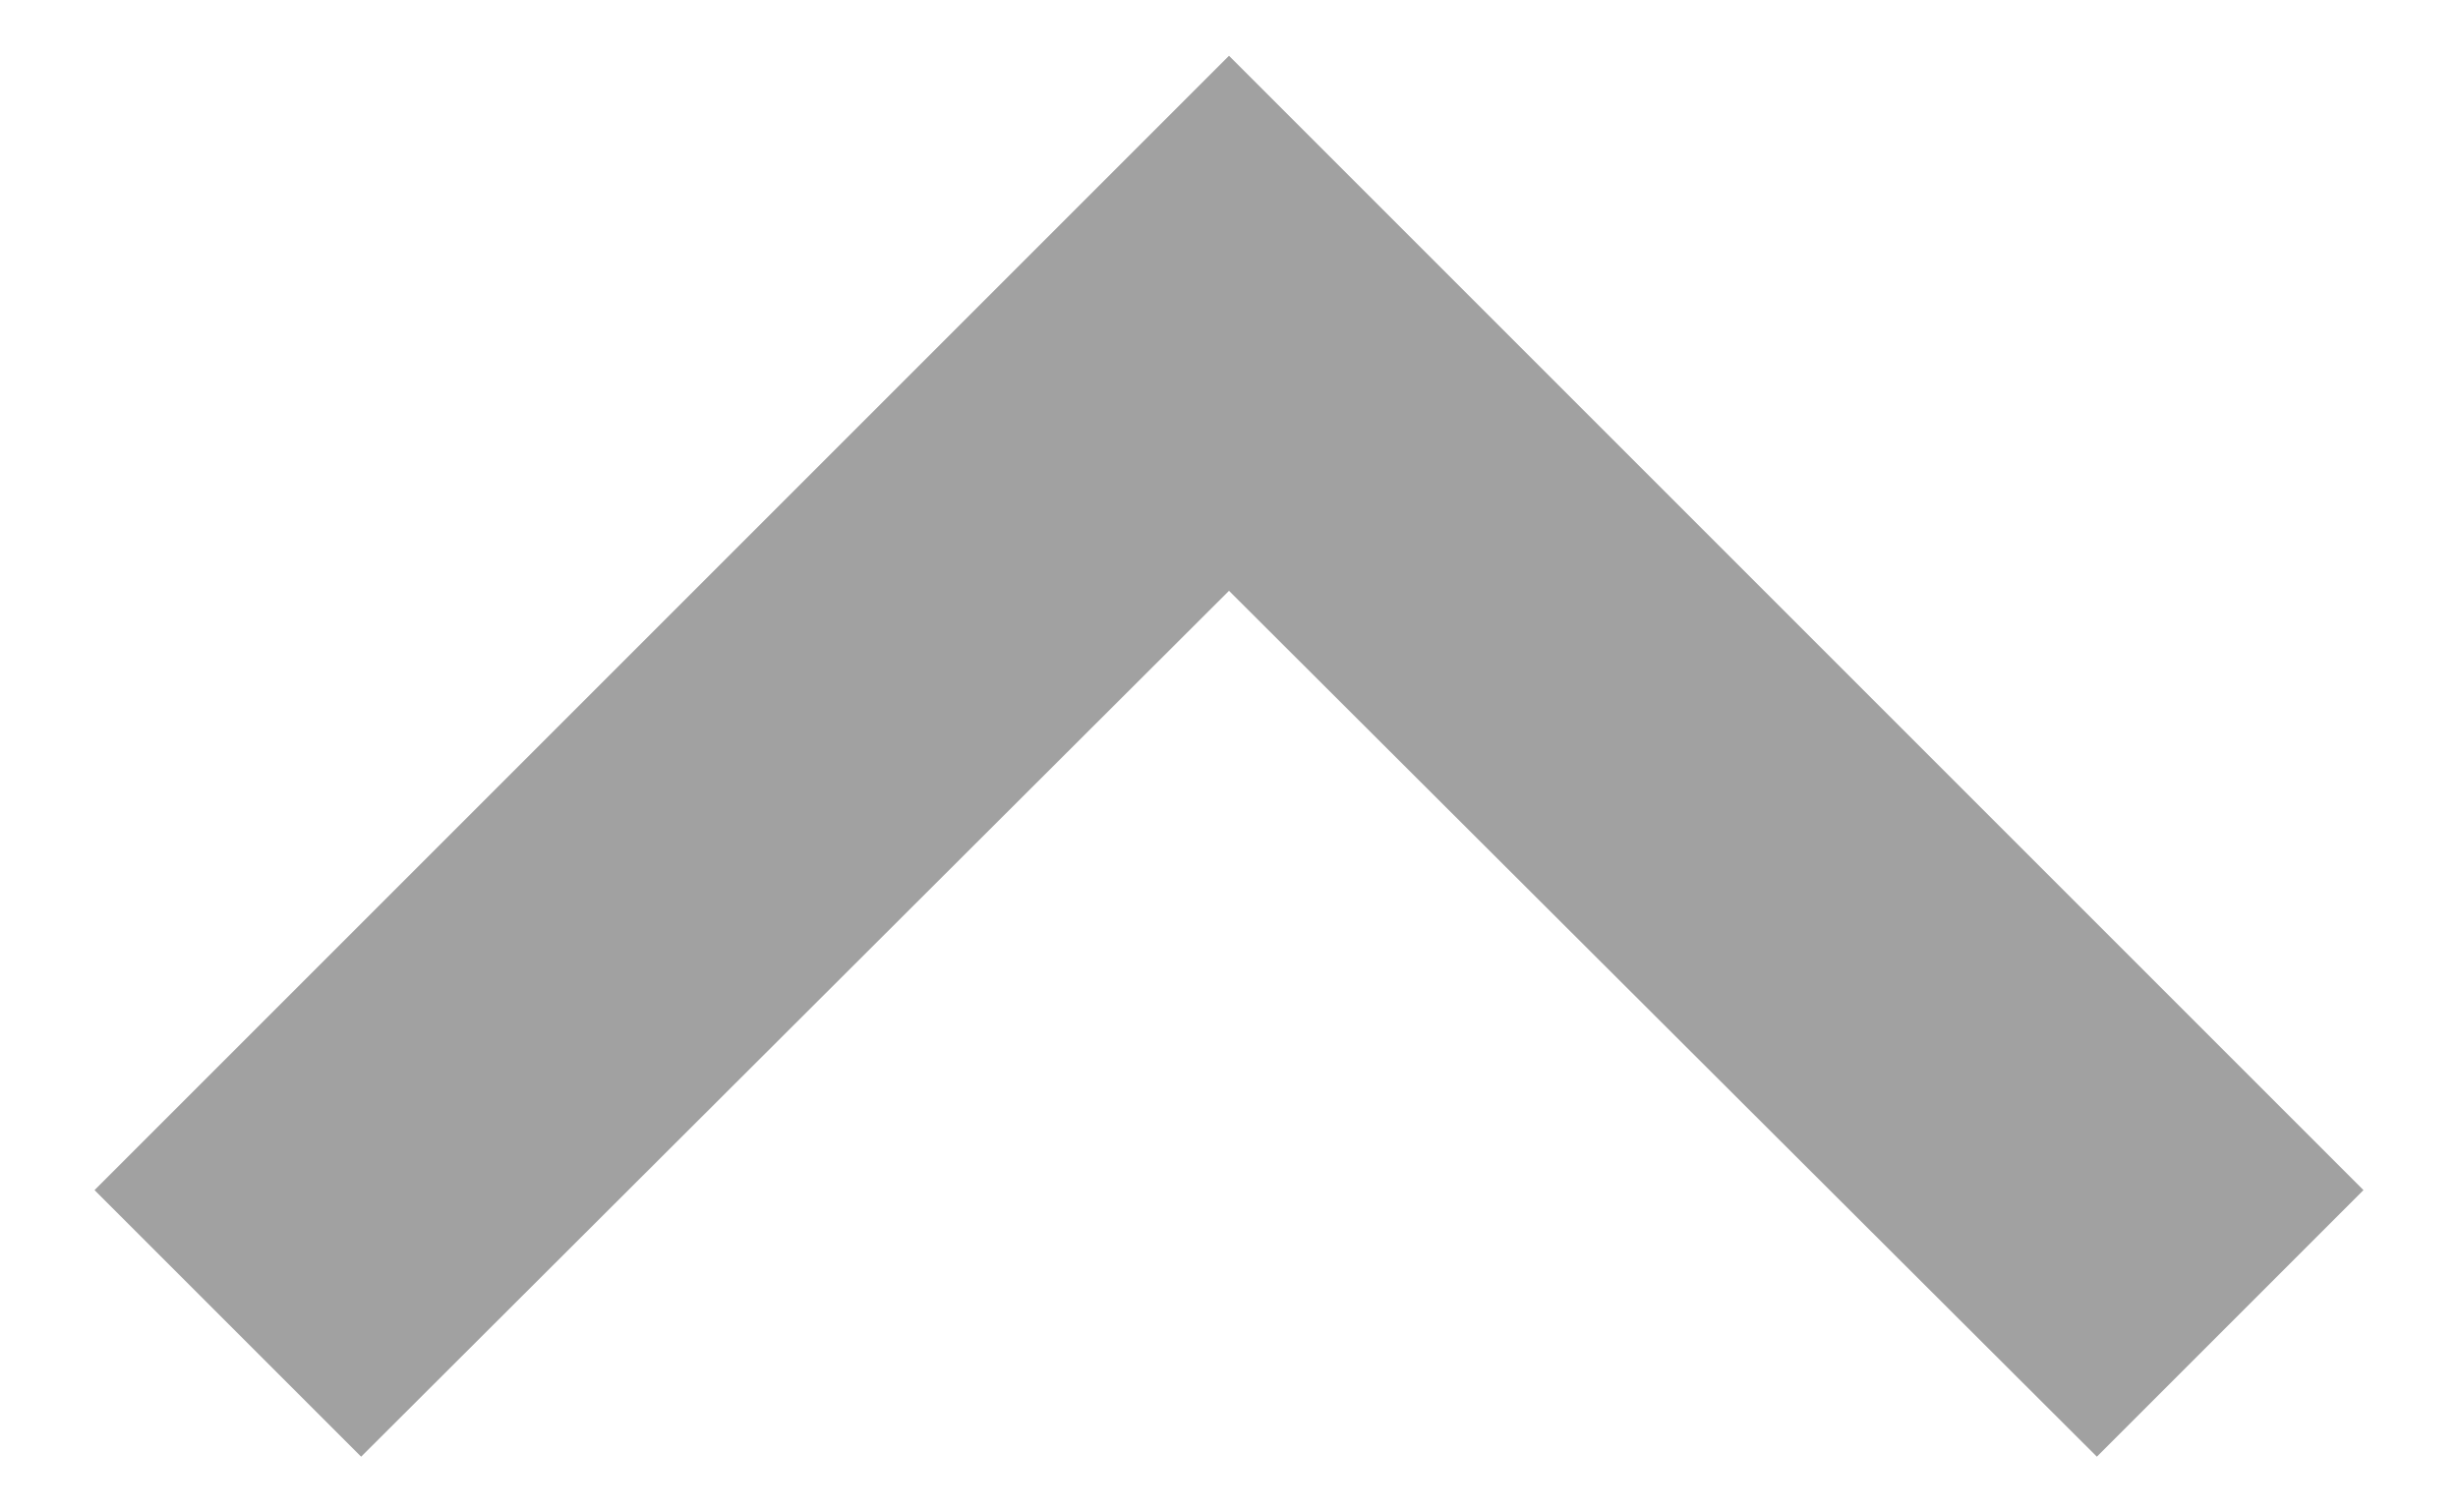 <svg width="13" height="8" viewBox="0 0 13 8" fill="none" xmlns="http://www.w3.org/2000/svg">
<path d="M6.5 0.295L0.5 6.295L1.91 7.705L6.5 3.125L11.09 7.705L12.5 6.295L6.5 0.295Z" fill="#A1A1A1"/>
</svg>
